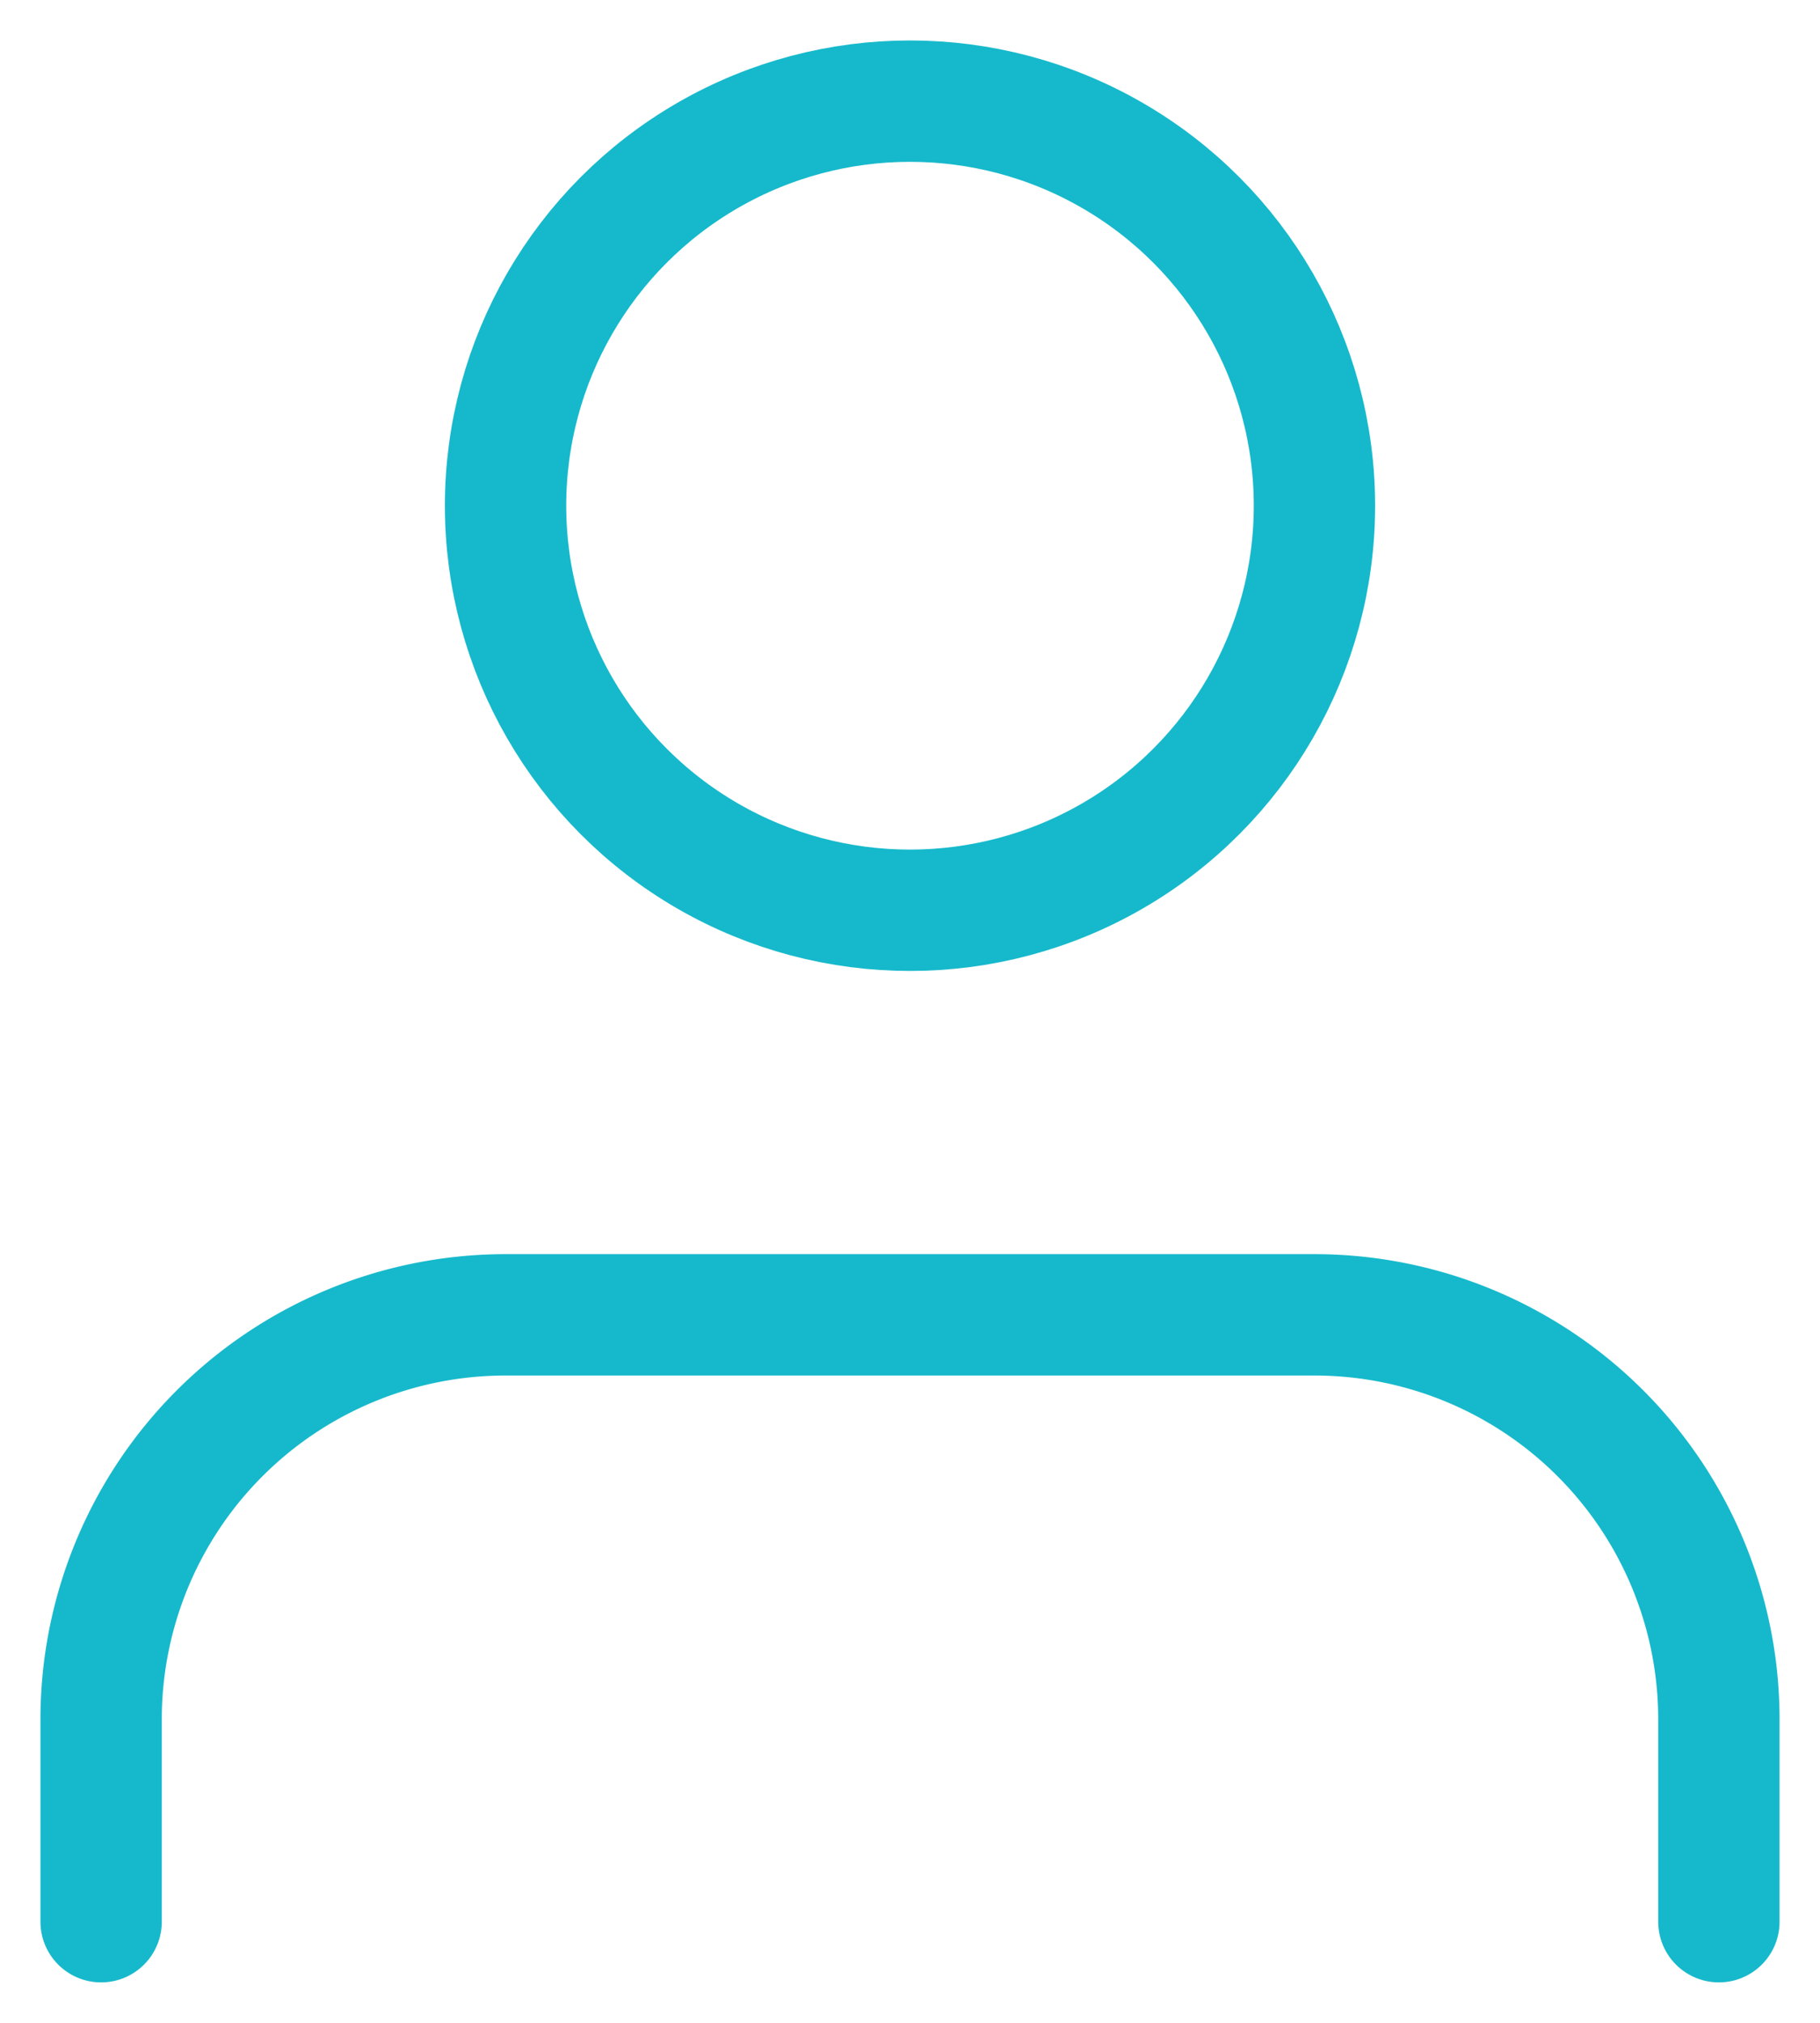 <svg xmlns="http://www.w3.org/2000/svg" xmlns:xlink="http://www.w3.org/1999/xlink" width="18" height="20" viewBox="0 0 18 20"><defs><clipPath id="a"><rect width="18" height="20" fill="none" stroke="#16b9cb" stroke-width="1.2"/></clipPath></defs><g clip-path="url(#a)"><path d="M17,19V17a4,4,0,0,0-4-4H5a4,4,0,0,0-4,4v2" fill="none" stroke="#16b9cb" stroke-linecap="round" stroke-linejoin="round" stroke-width="1.2"/><circle cx="4" cy="4" r="4" transform="translate(5 1)" fill="none" stroke="#16b9cb" stroke-linecap="round" stroke-linejoin="round" stroke-width="1.2"/></g></svg>